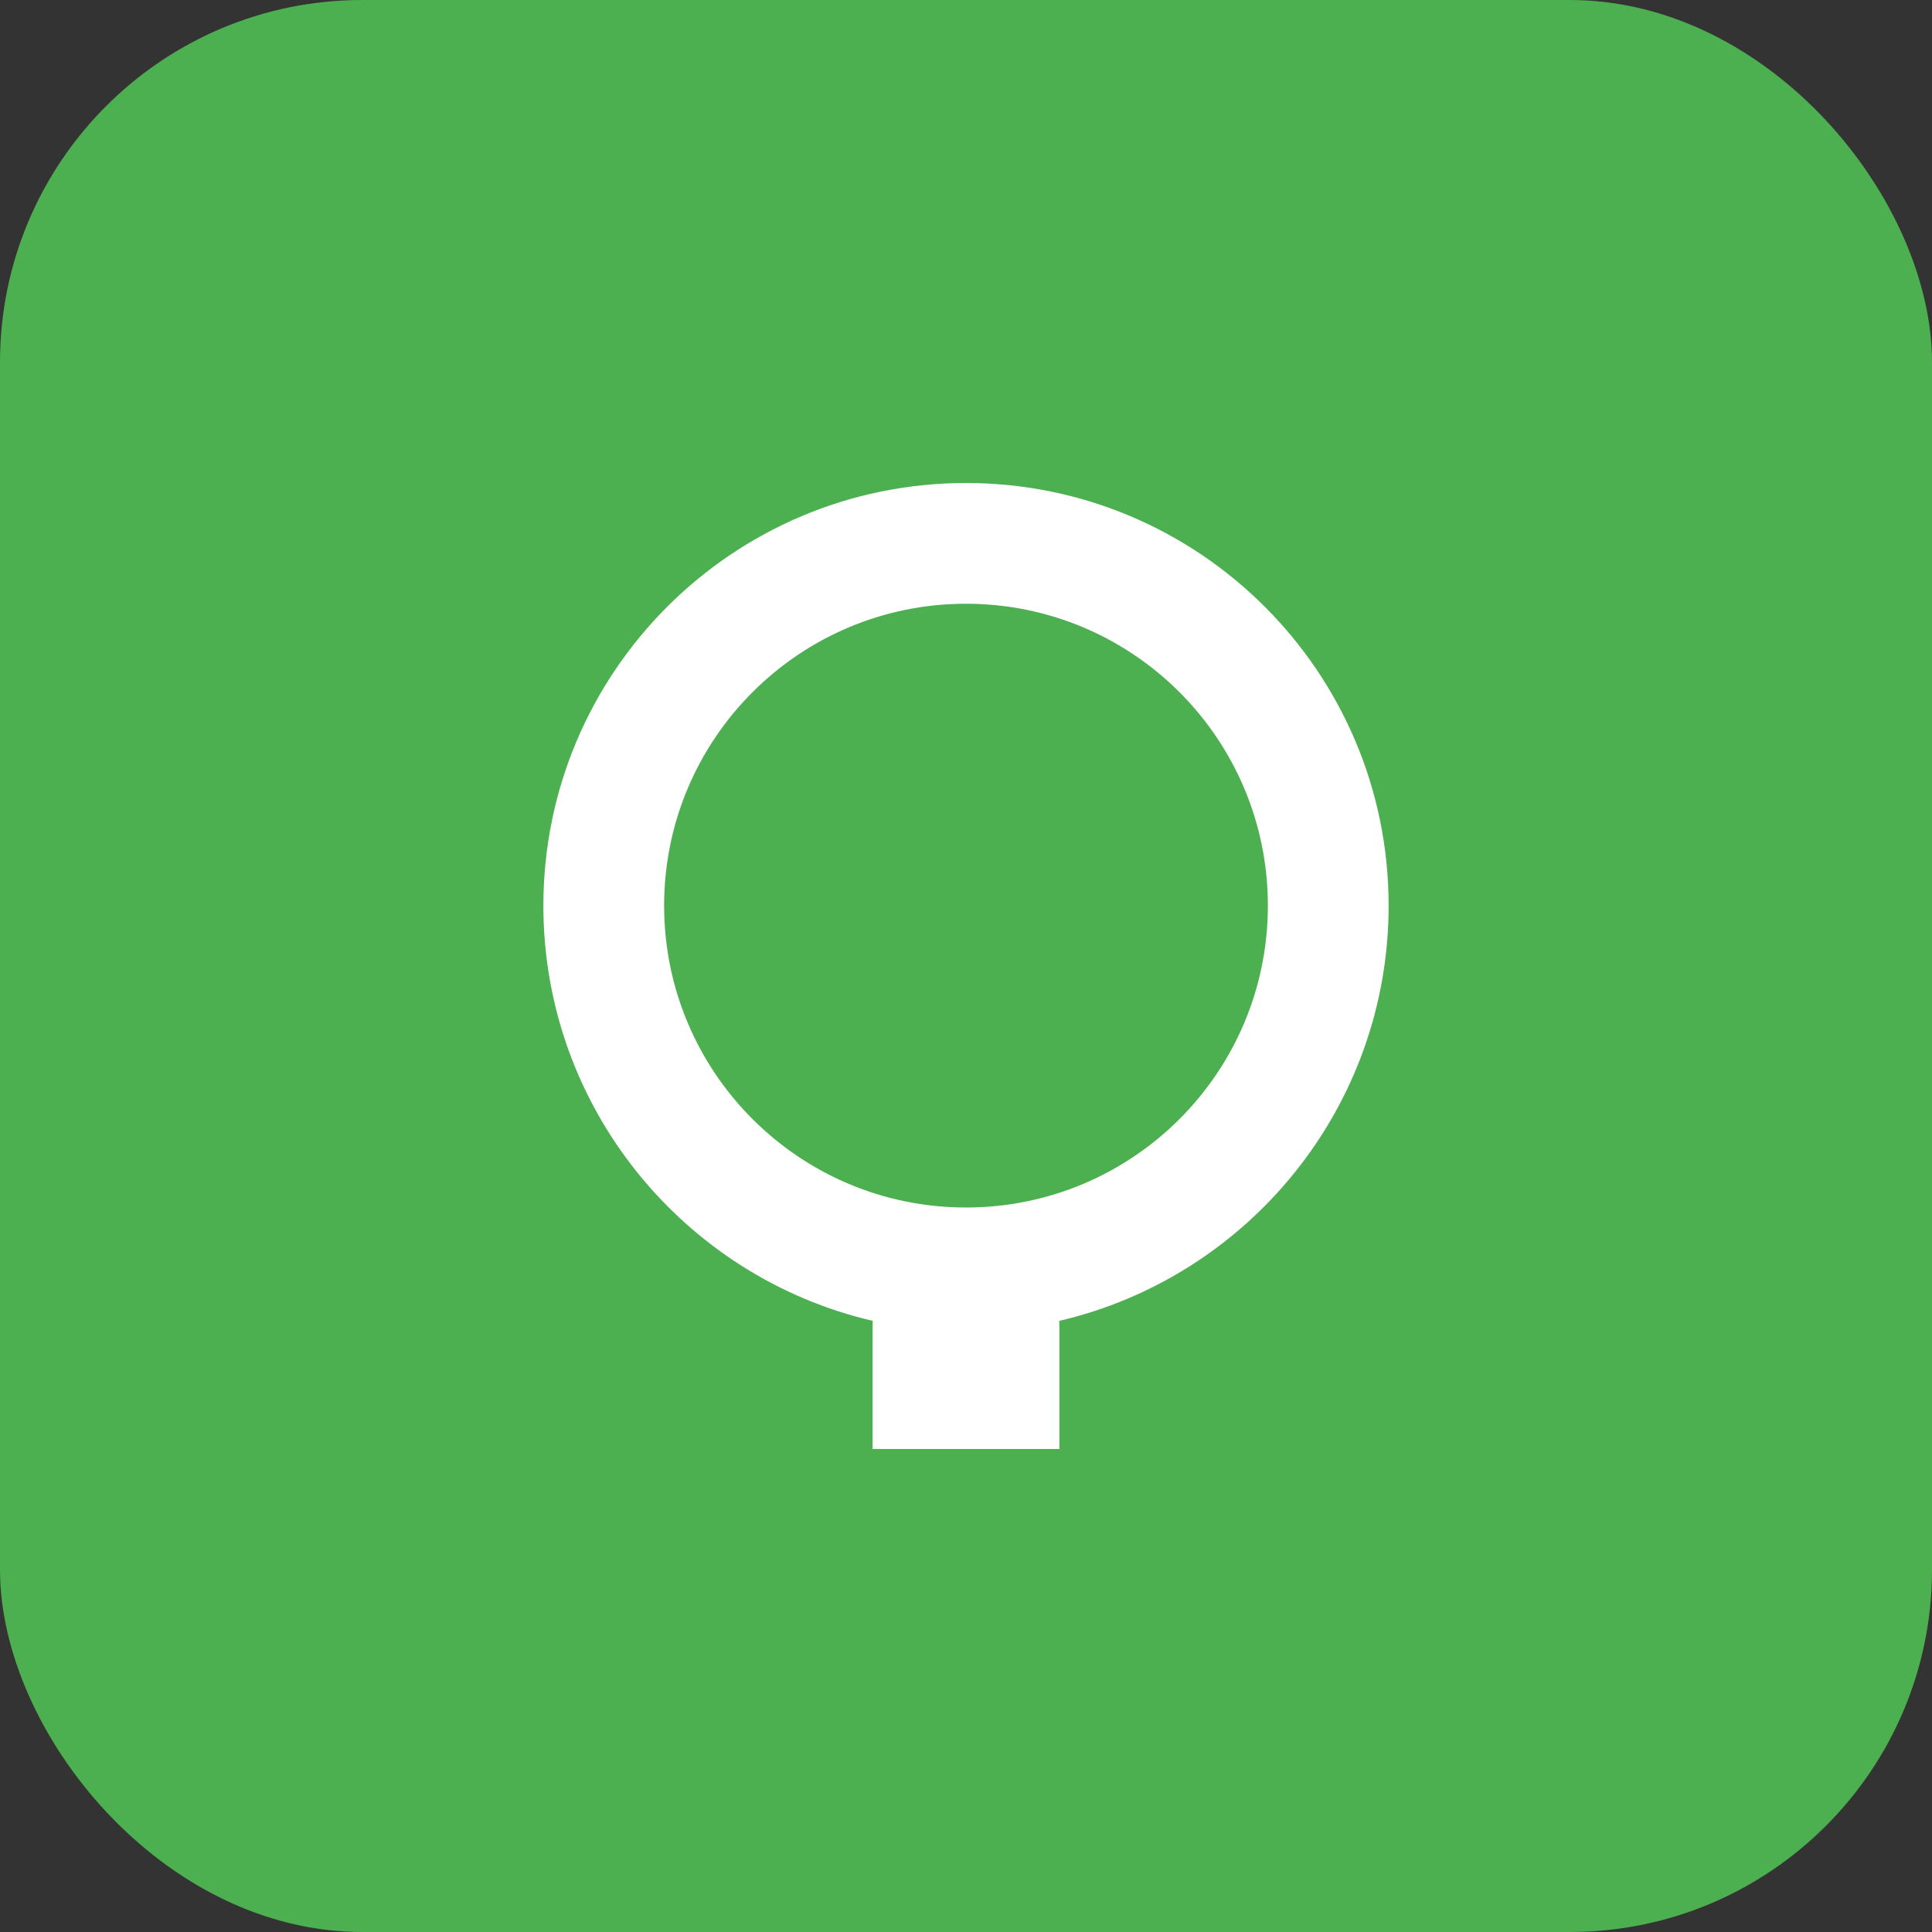 <svg width="128" height="128" viewBox="0 0 128 128" xmlns="http://www.w3.org/2000/svg">
  <rect x="0" y="0" width="128" height="128" fill="#333333" stroke="none"/>
  <rect width="128" height="128" fill="#4CAF50" rx="24"/>
  <path d="M64 32C48.536 32 36 44.536 36 60c0 13.385 9.33 24.604 21.82 27.51l-.008.49v8h12.376v-8l-.008-.49C82.67 84.604 92 73.385 92 60c0-15.464-12.536-28-28-28zm0 48c-11.046 0-20-8.954-20-20s8.954-20 20-20 20 8.954 20 20-8.954 20-20 20z" fill="white"/>
</svg> 